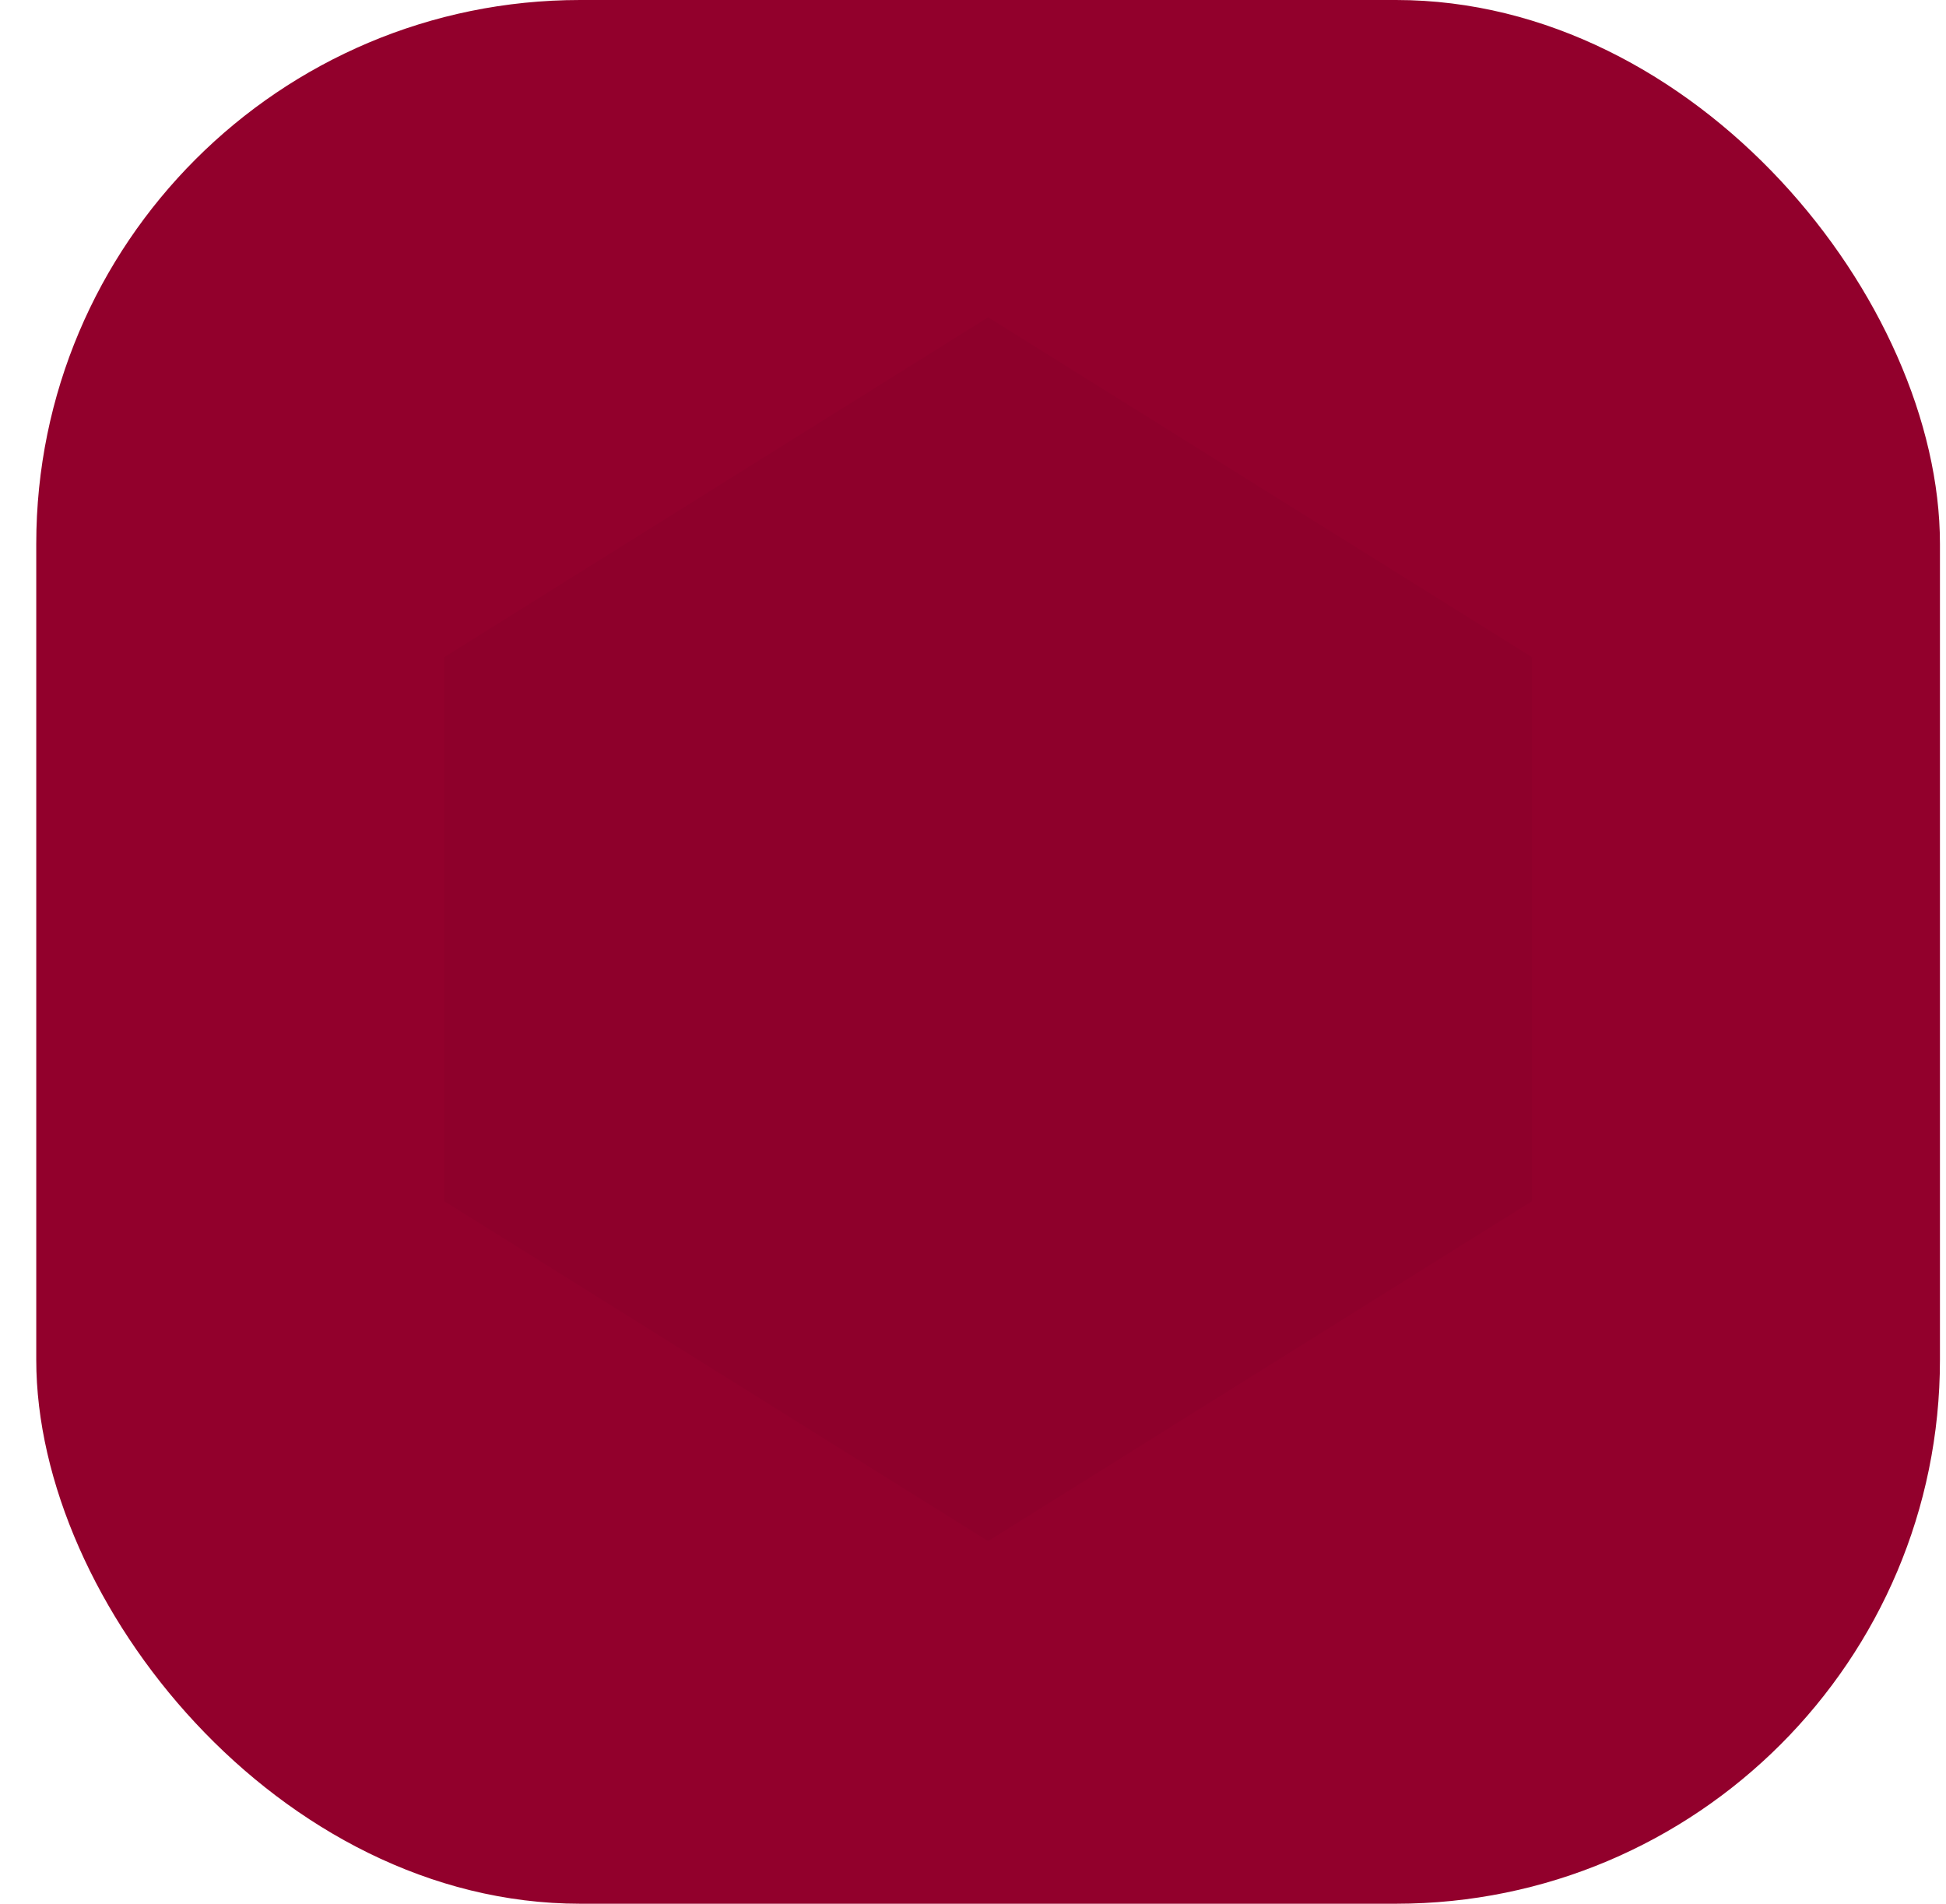 <svg width="46" height="45" viewBox="0 0 46 45" fill="none" xmlns="http://www.w3.org/2000/svg">
<rect x="0.857" width="45" height="45" rx="12.857" fill="#92002C"/>
<path d="M10.5 15.535L23.357 7.5L36.214 15.535V28.392L23.357 36.428L10.5 28.392V15.535Z" fill="#8E002B"/>
<path d="M15.321 17.947L23.357 12.322L31.393 17.947V26.25L23.357 31.608L15.321 26.25V17.947Z" fill="#8E002B"/>
</svg>
